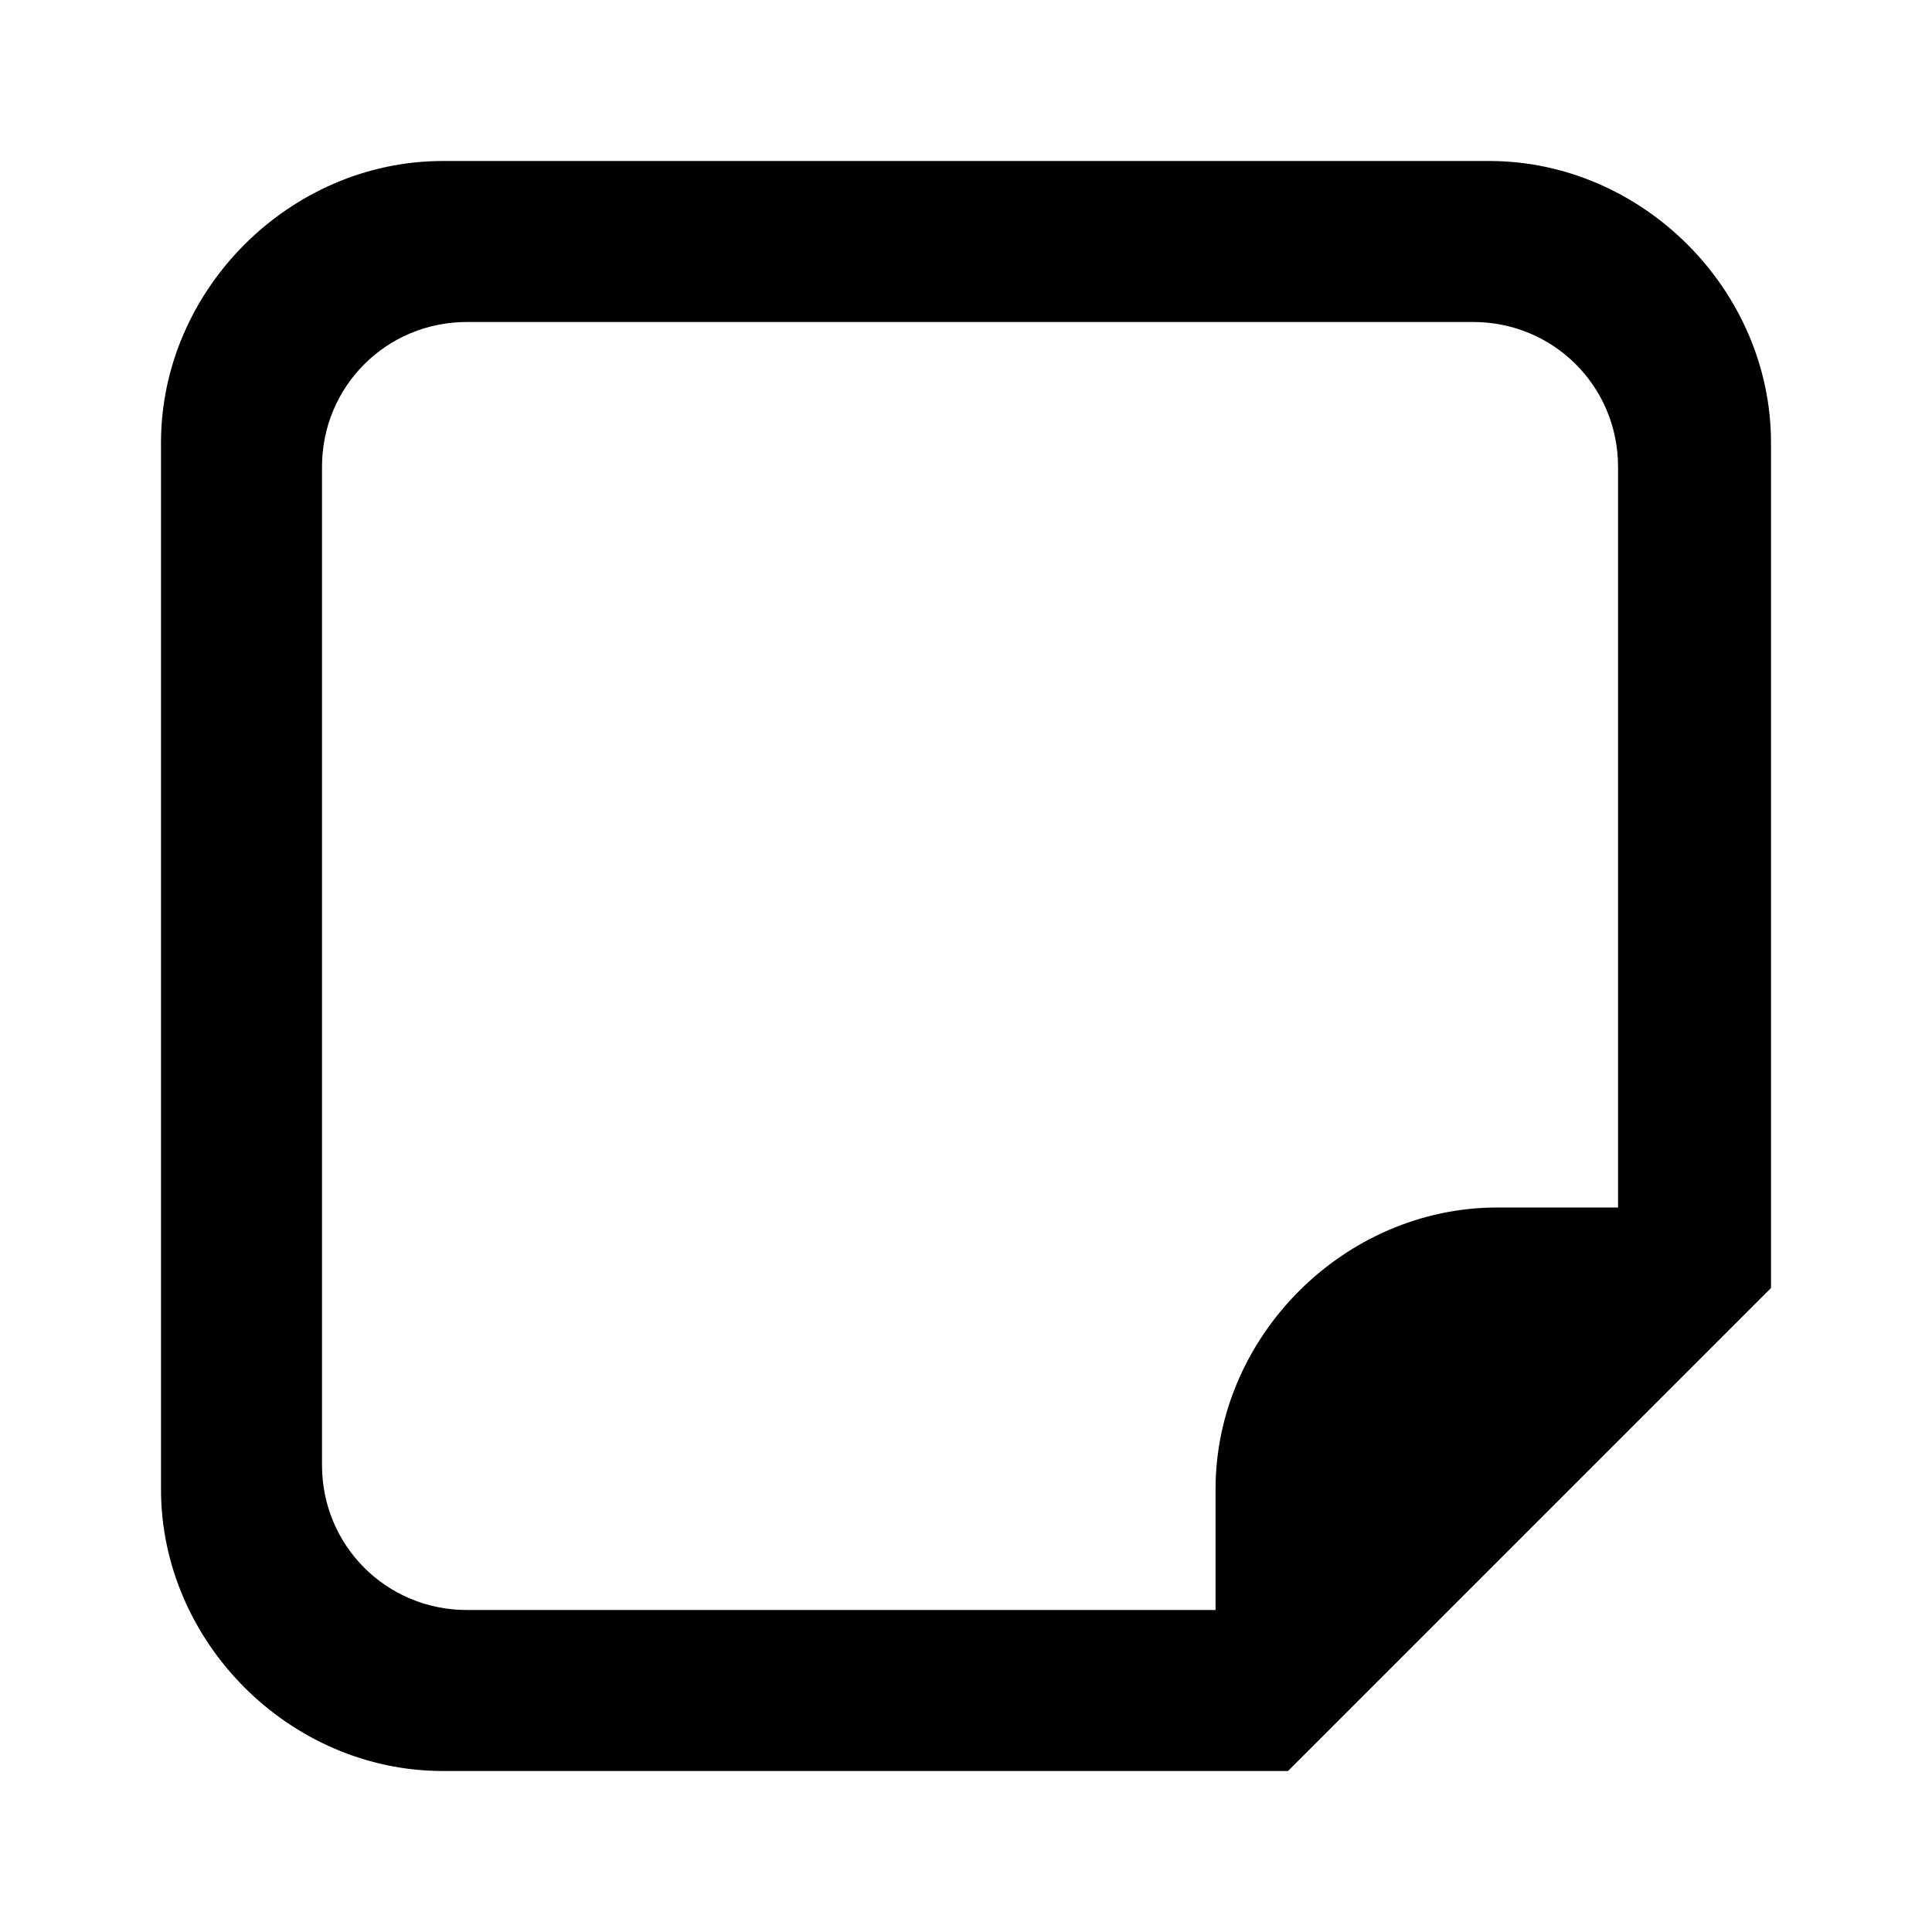<svg xmlns="http://www.w3.org/2000/svg" width="1em" height="1em" viewBox="0 0 24 24"><path fill="currentColor" d="M5.5 2C3.6 2 2 3.6 2 5.5v13C2 20.4 3.6 22 5.5 22H16l6-6V5.5C22 3.6 20.4 2 18.5 2zm.3 2h12.5c1 0 1.8.8 1.8 1.8V15h-1.5c-1.9 0-3.5 1.6-3.5 3.5V20H5.8c-1 0-1.8-.8-1.8-1.8V5.8C4 4.8 4.8 4 5.8 4"/></svg>